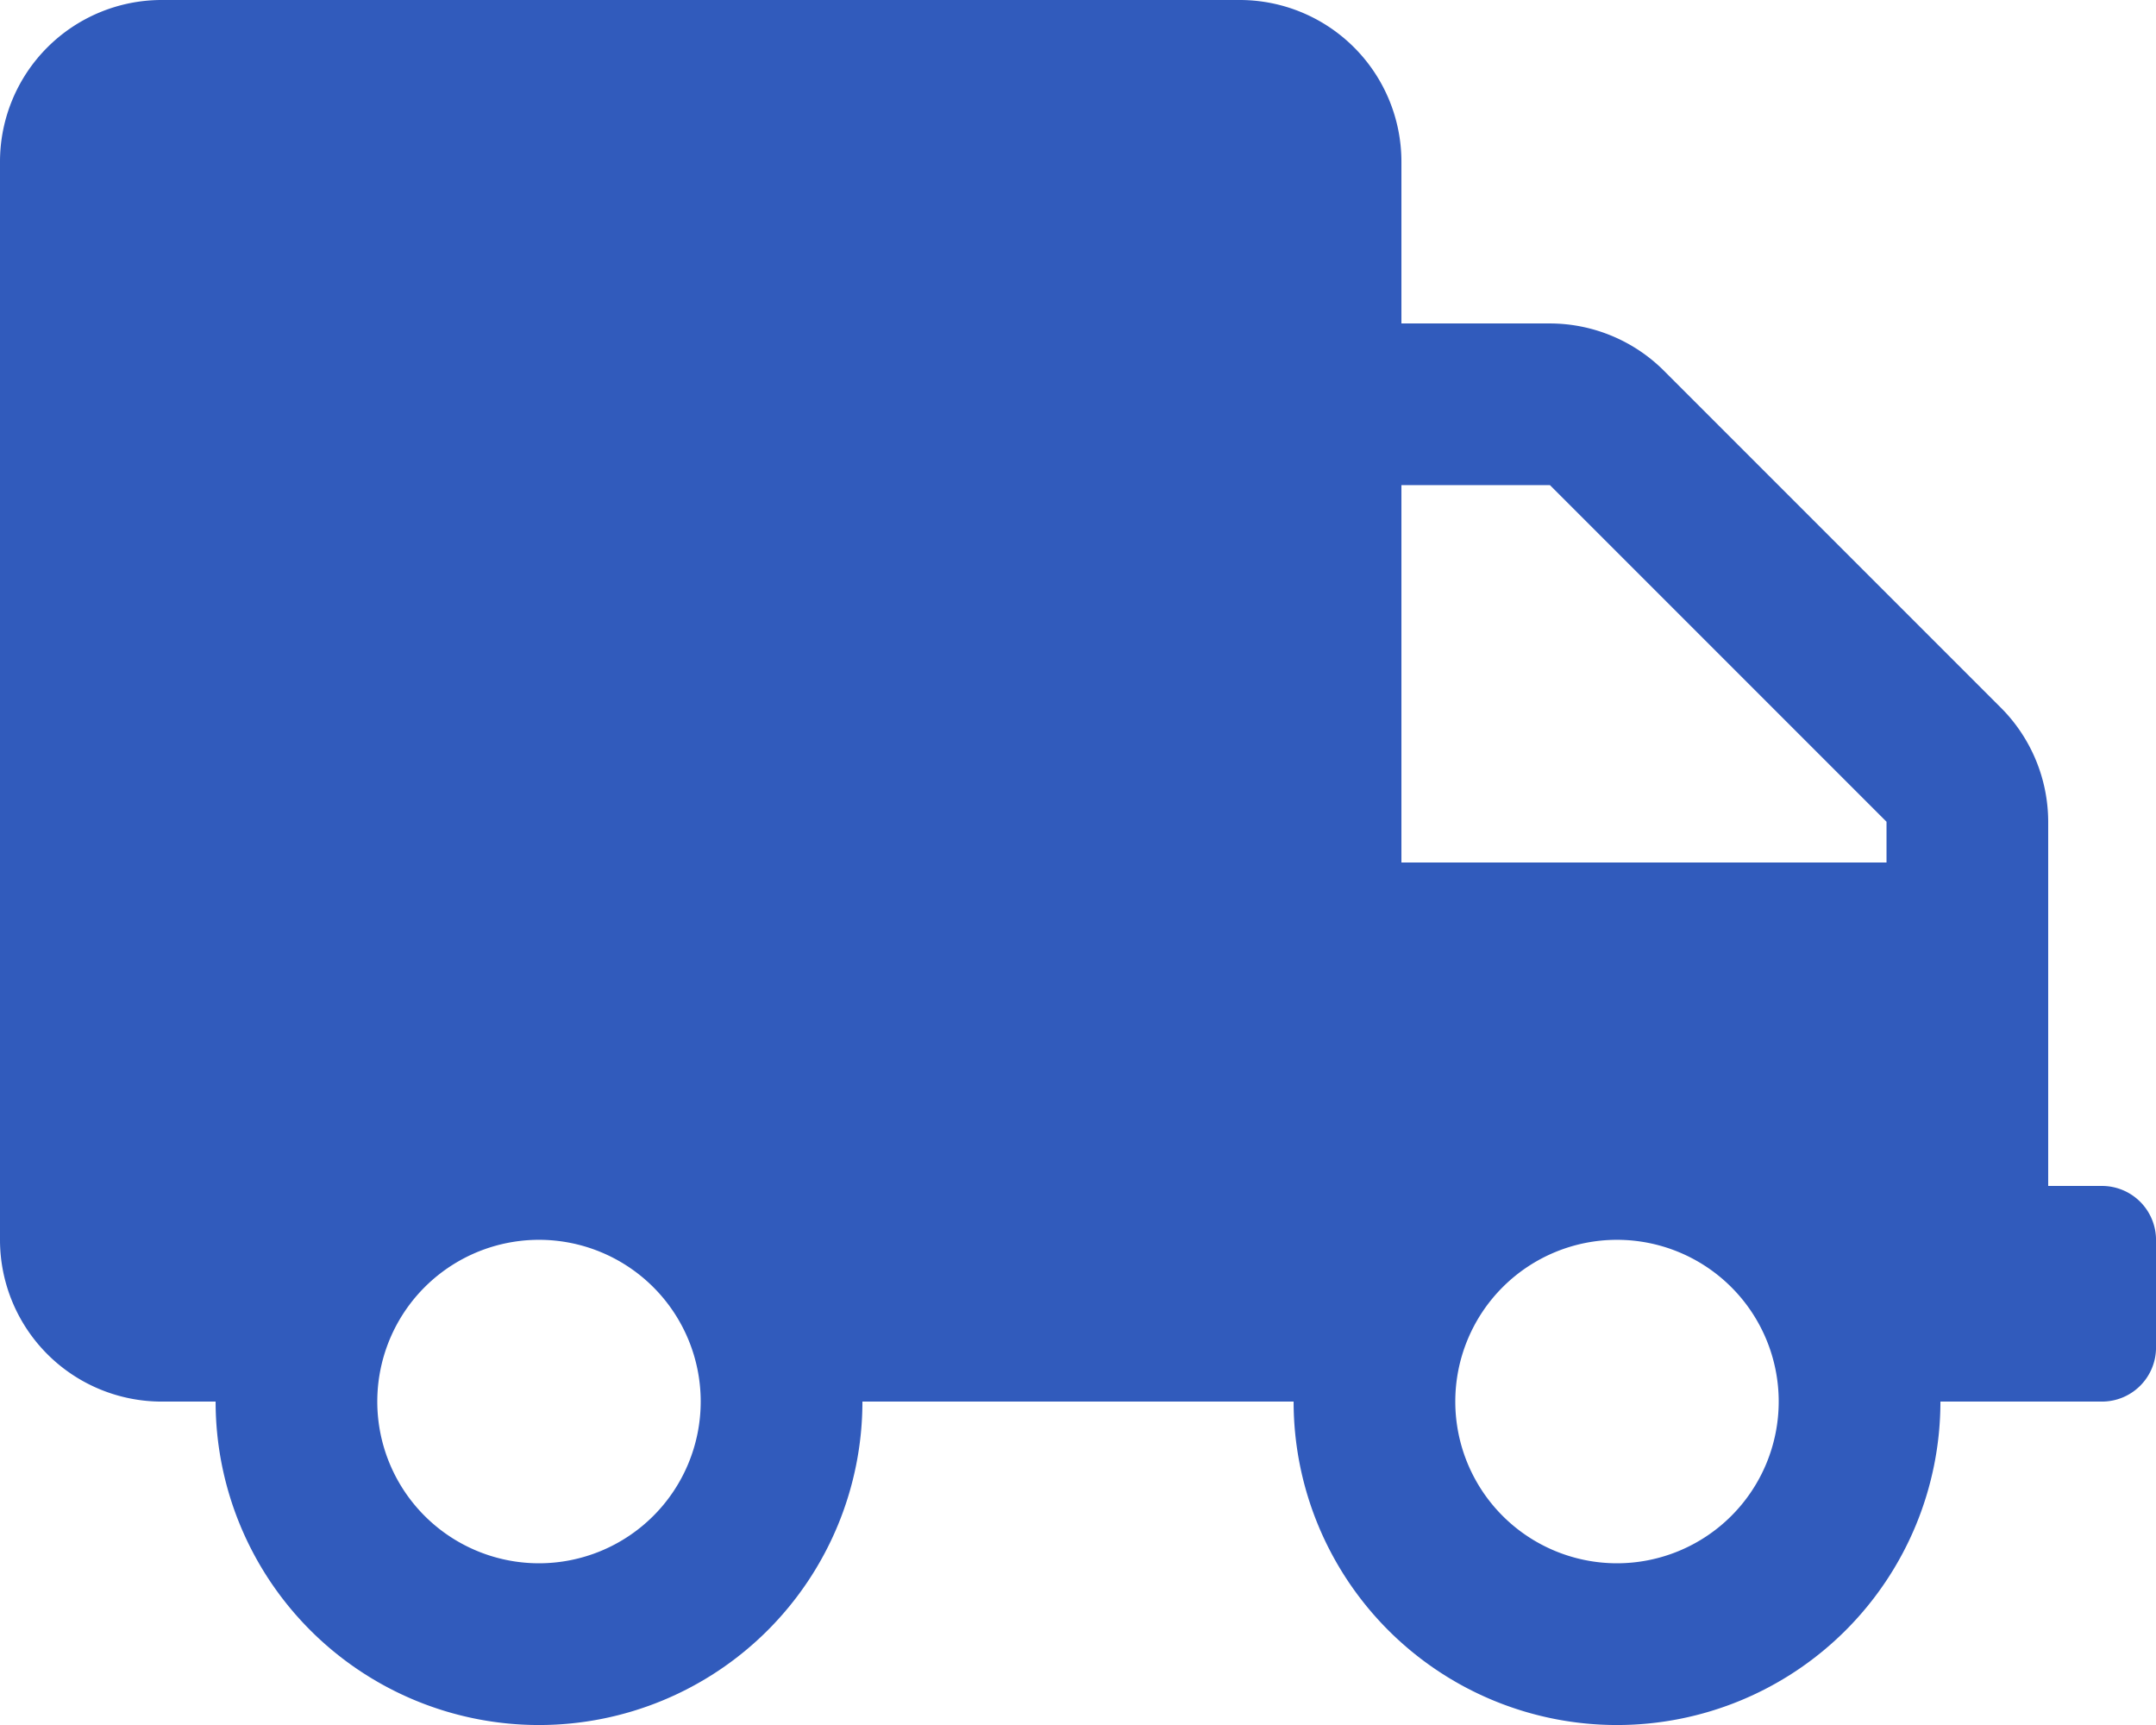 <svg xmlns="http://www.w3.org/2000/svg" width="65.876" height="52.701" viewBox="0 0 65.876 52.701">
  <path id="Icon_awesome-truck" d="M64.229,36.232H62.582V25.105a4.941,4.941,0,0,0-1.451-3.489L50.848,11.333a4.941,4.941,0,0,0-3.489-1.451H42.82V4.941A4.942,4.942,0,0,0,37.879,0H4.941A4.942,4.942,0,0,0,0,4.941V37.879A4.942,4.942,0,0,0,4.941,42.82H6.588a9.881,9.881,0,1,0,19.763,0H39.526a9.881,9.881,0,0,0,19.763,0h4.941a1.652,1.652,0,0,0,1.647-1.647V37.879A1.652,1.652,0,0,0,64.229,36.232ZM16.469,47.76A4.941,4.941,0,1,1,21.41,42.82,4.942,4.942,0,0,1,16.469,47.76Zm32.938,0a4.941,4.941,0,1,1,4.941-4.941A4.942,4.942,0,0,1,49.407,47.76Zm8.235-21.41H42.82V14.822h4.539L57.642,25.105Z" fill="#315bbc"/>
</svg>
